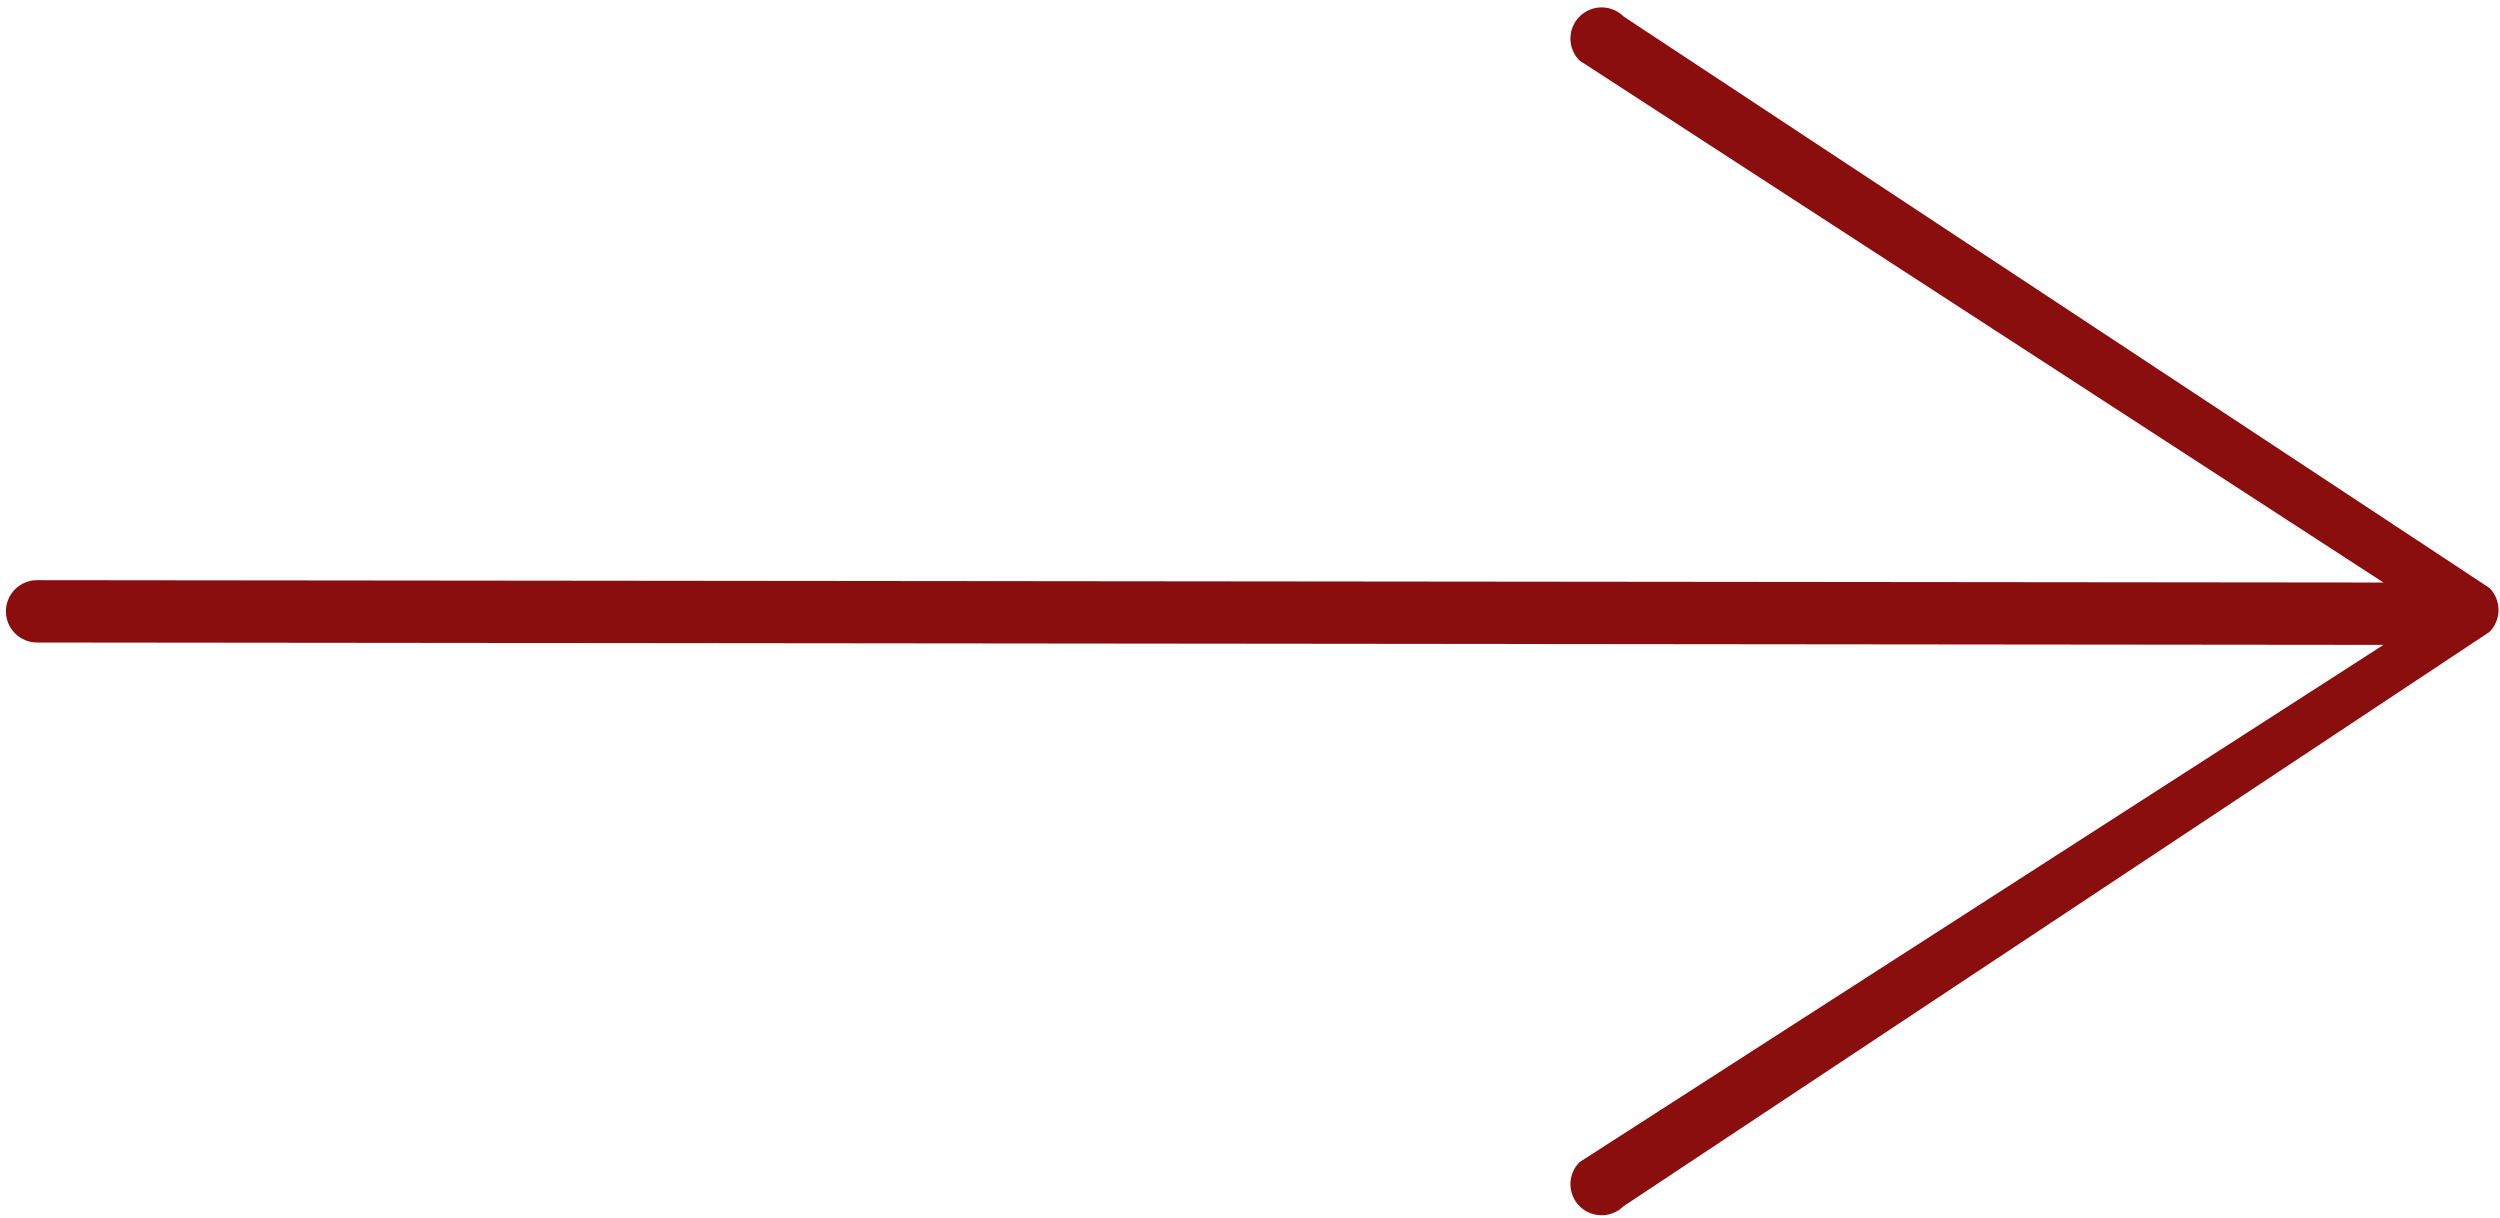 <svg width="236" height="115" viewBox="0 0 236 115" fill="none" xmlns="http://www.w3.org/2000/svg">
<path d="M3.499 54.767L225 54.991L149.109 5.718C148.558 5.167 148.248 4.418 148.248 3.638C148.248 2.858 148.558 2.11 149.109 1.559C149.661 1.007 150.409 0.697 151.189 0.697C151.969 0.697 152.717 1.007 153.269 1.559L235 55.5C235.552 56.052 235.861 56.8 235.861 57.58C235.861 58.36 235.552 59.108 235 59.659L153.269 113.862C152.717 114.414 151.969 114.723 151.189 114.723C150.409 114.723 149.661 114.414 149.109 113.862C148.558 113.31 148.248 112.562 148.248 111.782C148.248 111.002 148.558 110.254 149.109 109.703L225 60.877L3.499 60.653C3.113 60.653 2.73 60.577 2.373 60.429C2.016 60.281 1.692 60.064 1.419 59.791C1.145 59.518 0.929 59.193 0.781 58.836C0.633 58.479 0.557 58.096 0.557 57.71C0.557 57.324 0.633 56.941 0.781 56.584C0.929 56.227 1.145 55.903 1.419 55.629C1.692 55.356 2.016 55.139 2.373 54.991C2.73 54.843 3.113 54.767 3.499 54.767Z" fill="#8B0E0E"/>
</svg>
